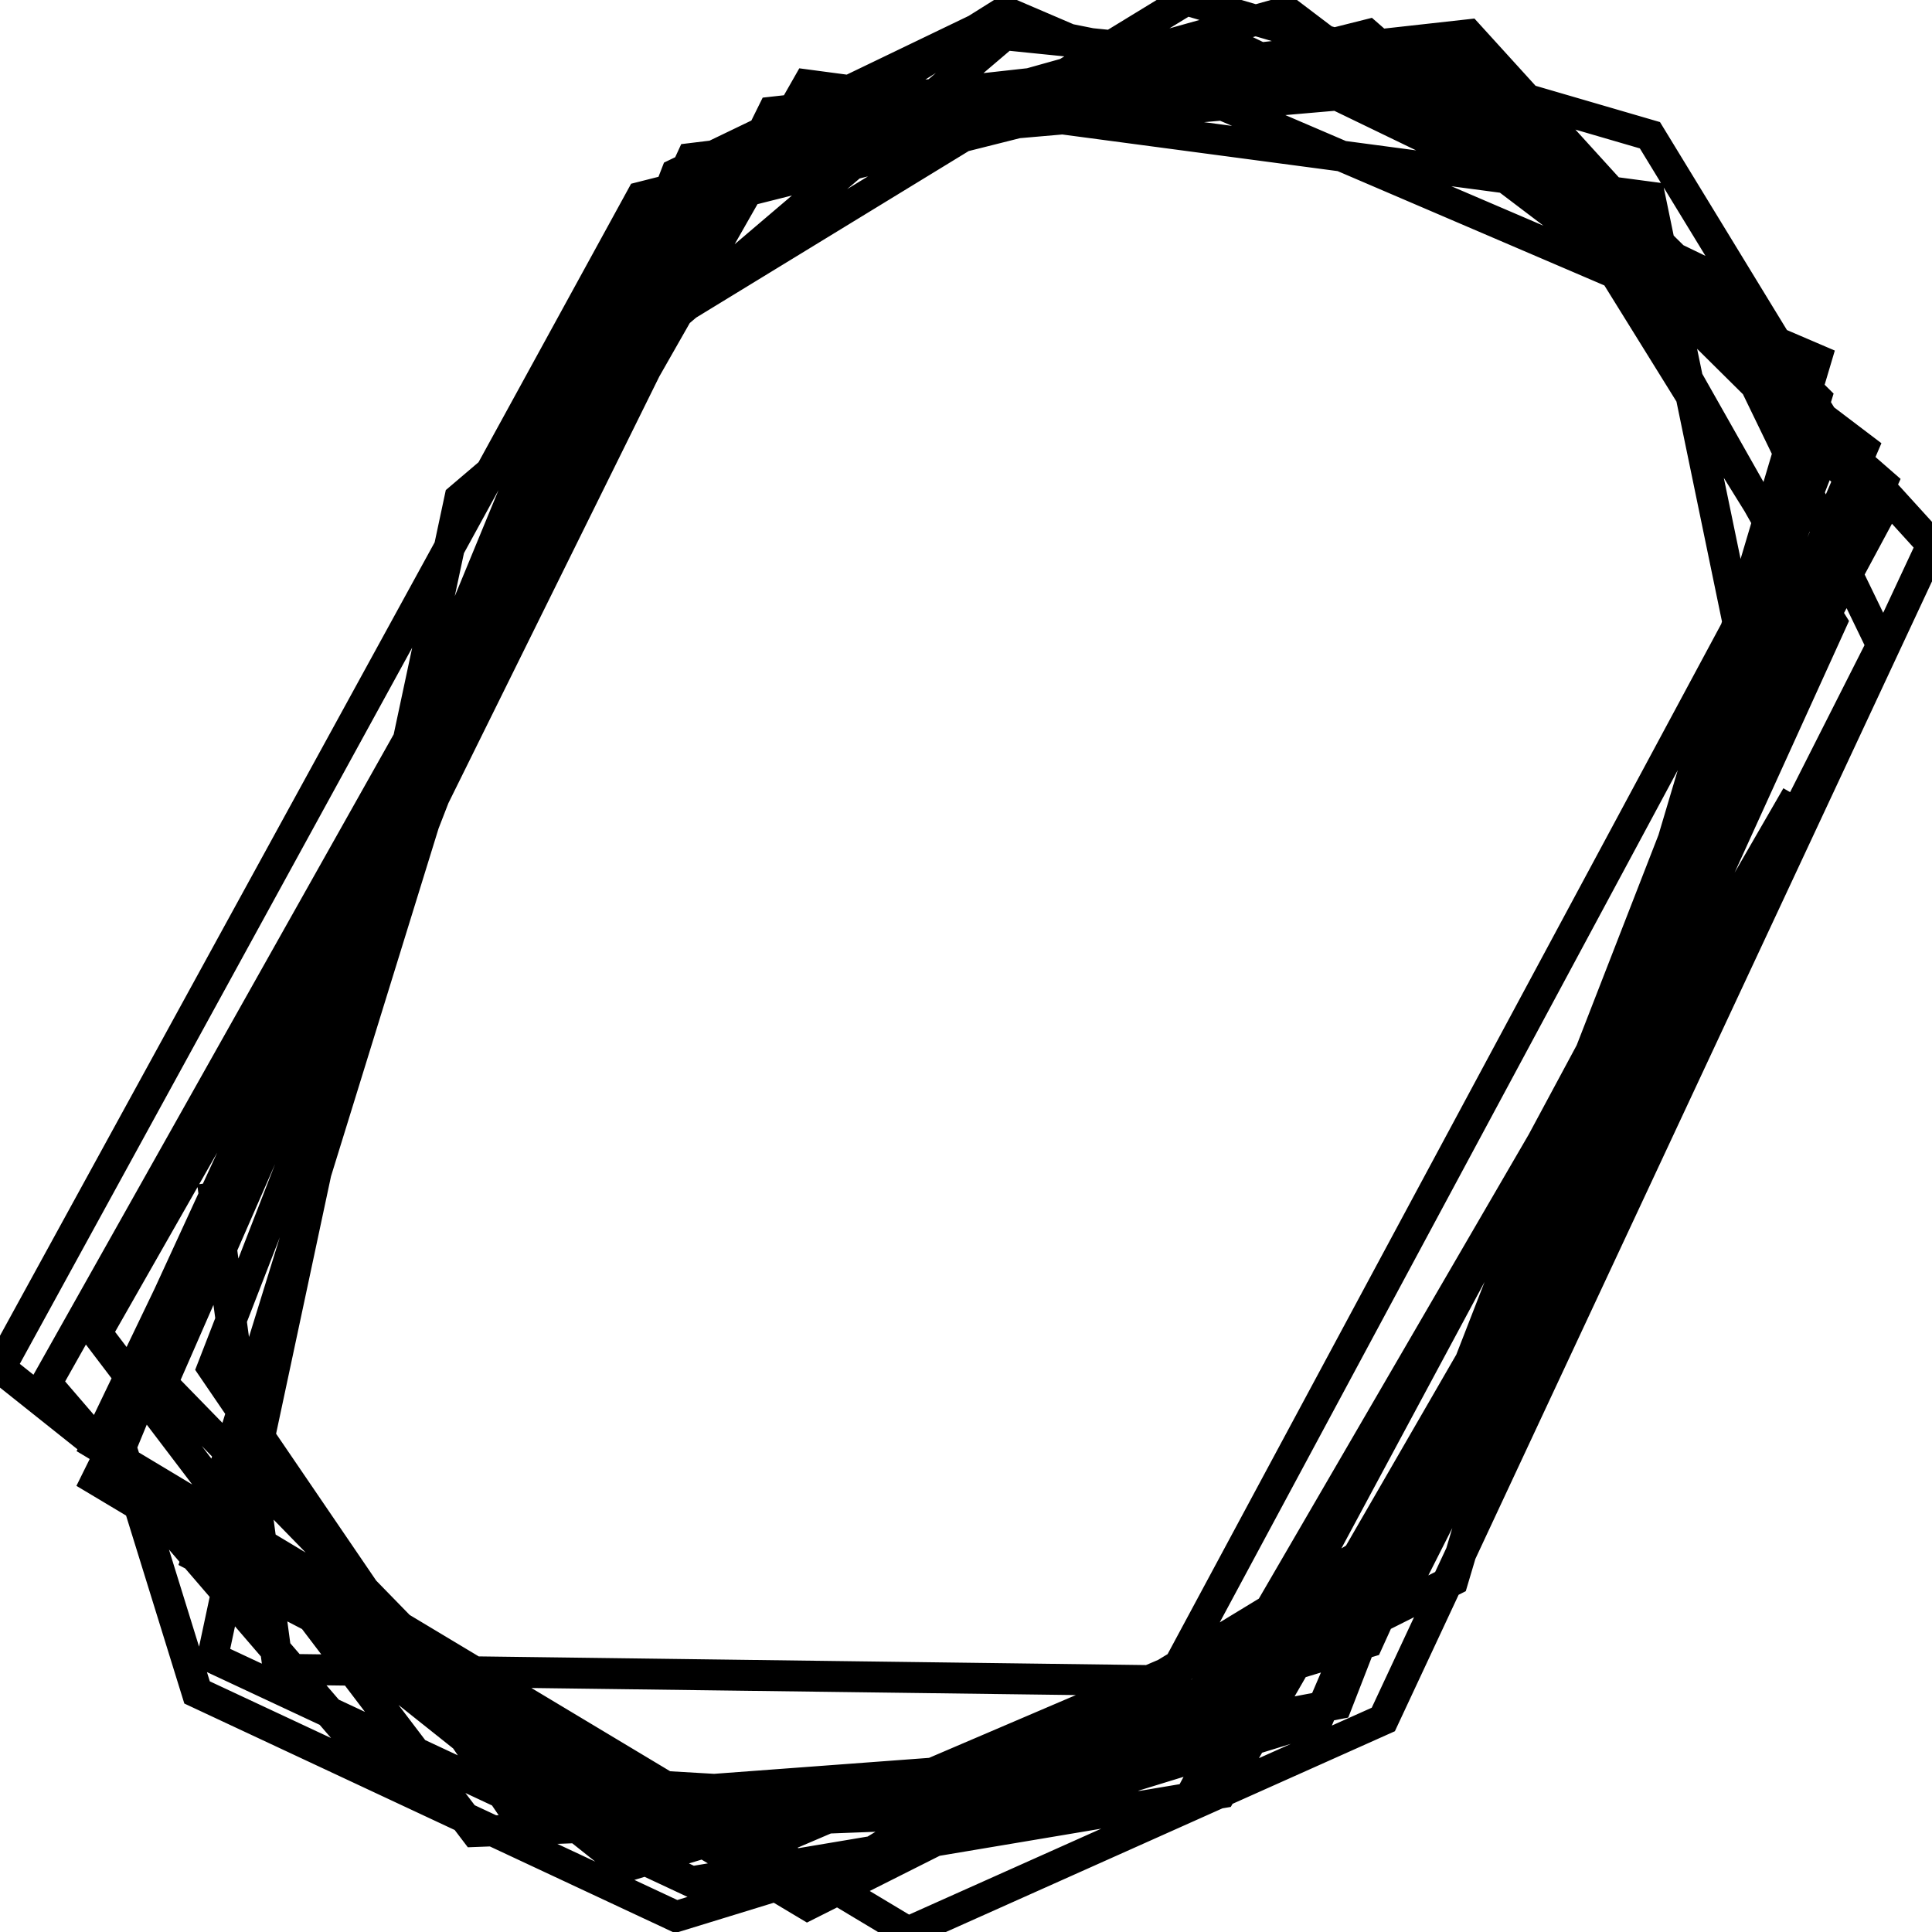<svg xmlns="http://www.w3.org/2000/svg" viewBox="0 0 500 500"><path d="M55,306l17,126l231,3l158,-294l-60,-106l-145,-29l-81,39l-120,309l77,113l175,-13l150,-258l-30,-145l-218,-29l-184,323l98,129l184,-7l180,-335l-111,-110l-184,16l-180,320l86,100l154,9l111,-55l124,-245l-47,-97l-120,-58l-154,39l-166,303l162,129l192,-58l120,-264l-90,-145l-205,25l-150,326l22,71l124,58l166,-51l141,-329l-149,-113l-150,42l-158,329l210,126l123,-55l142,-304l-120,-132l-180,20l-175,354l184,110l167,-84l94,-316l-210,-90l-102,64l-129,313l163,100l166,-71l129,-284l-133,-116l-179,45l-133,304l116,119l188,-36l128,-329l-47,-77l-120,-35l-162,99l-94,304l162,84l171,-104l86,-280l-82,-81l-128,-13l-141,120l-64,300l124,58l137,-23l149,-258" fill="none" stroke="currentColor" stroke-width="8"/></svg>
